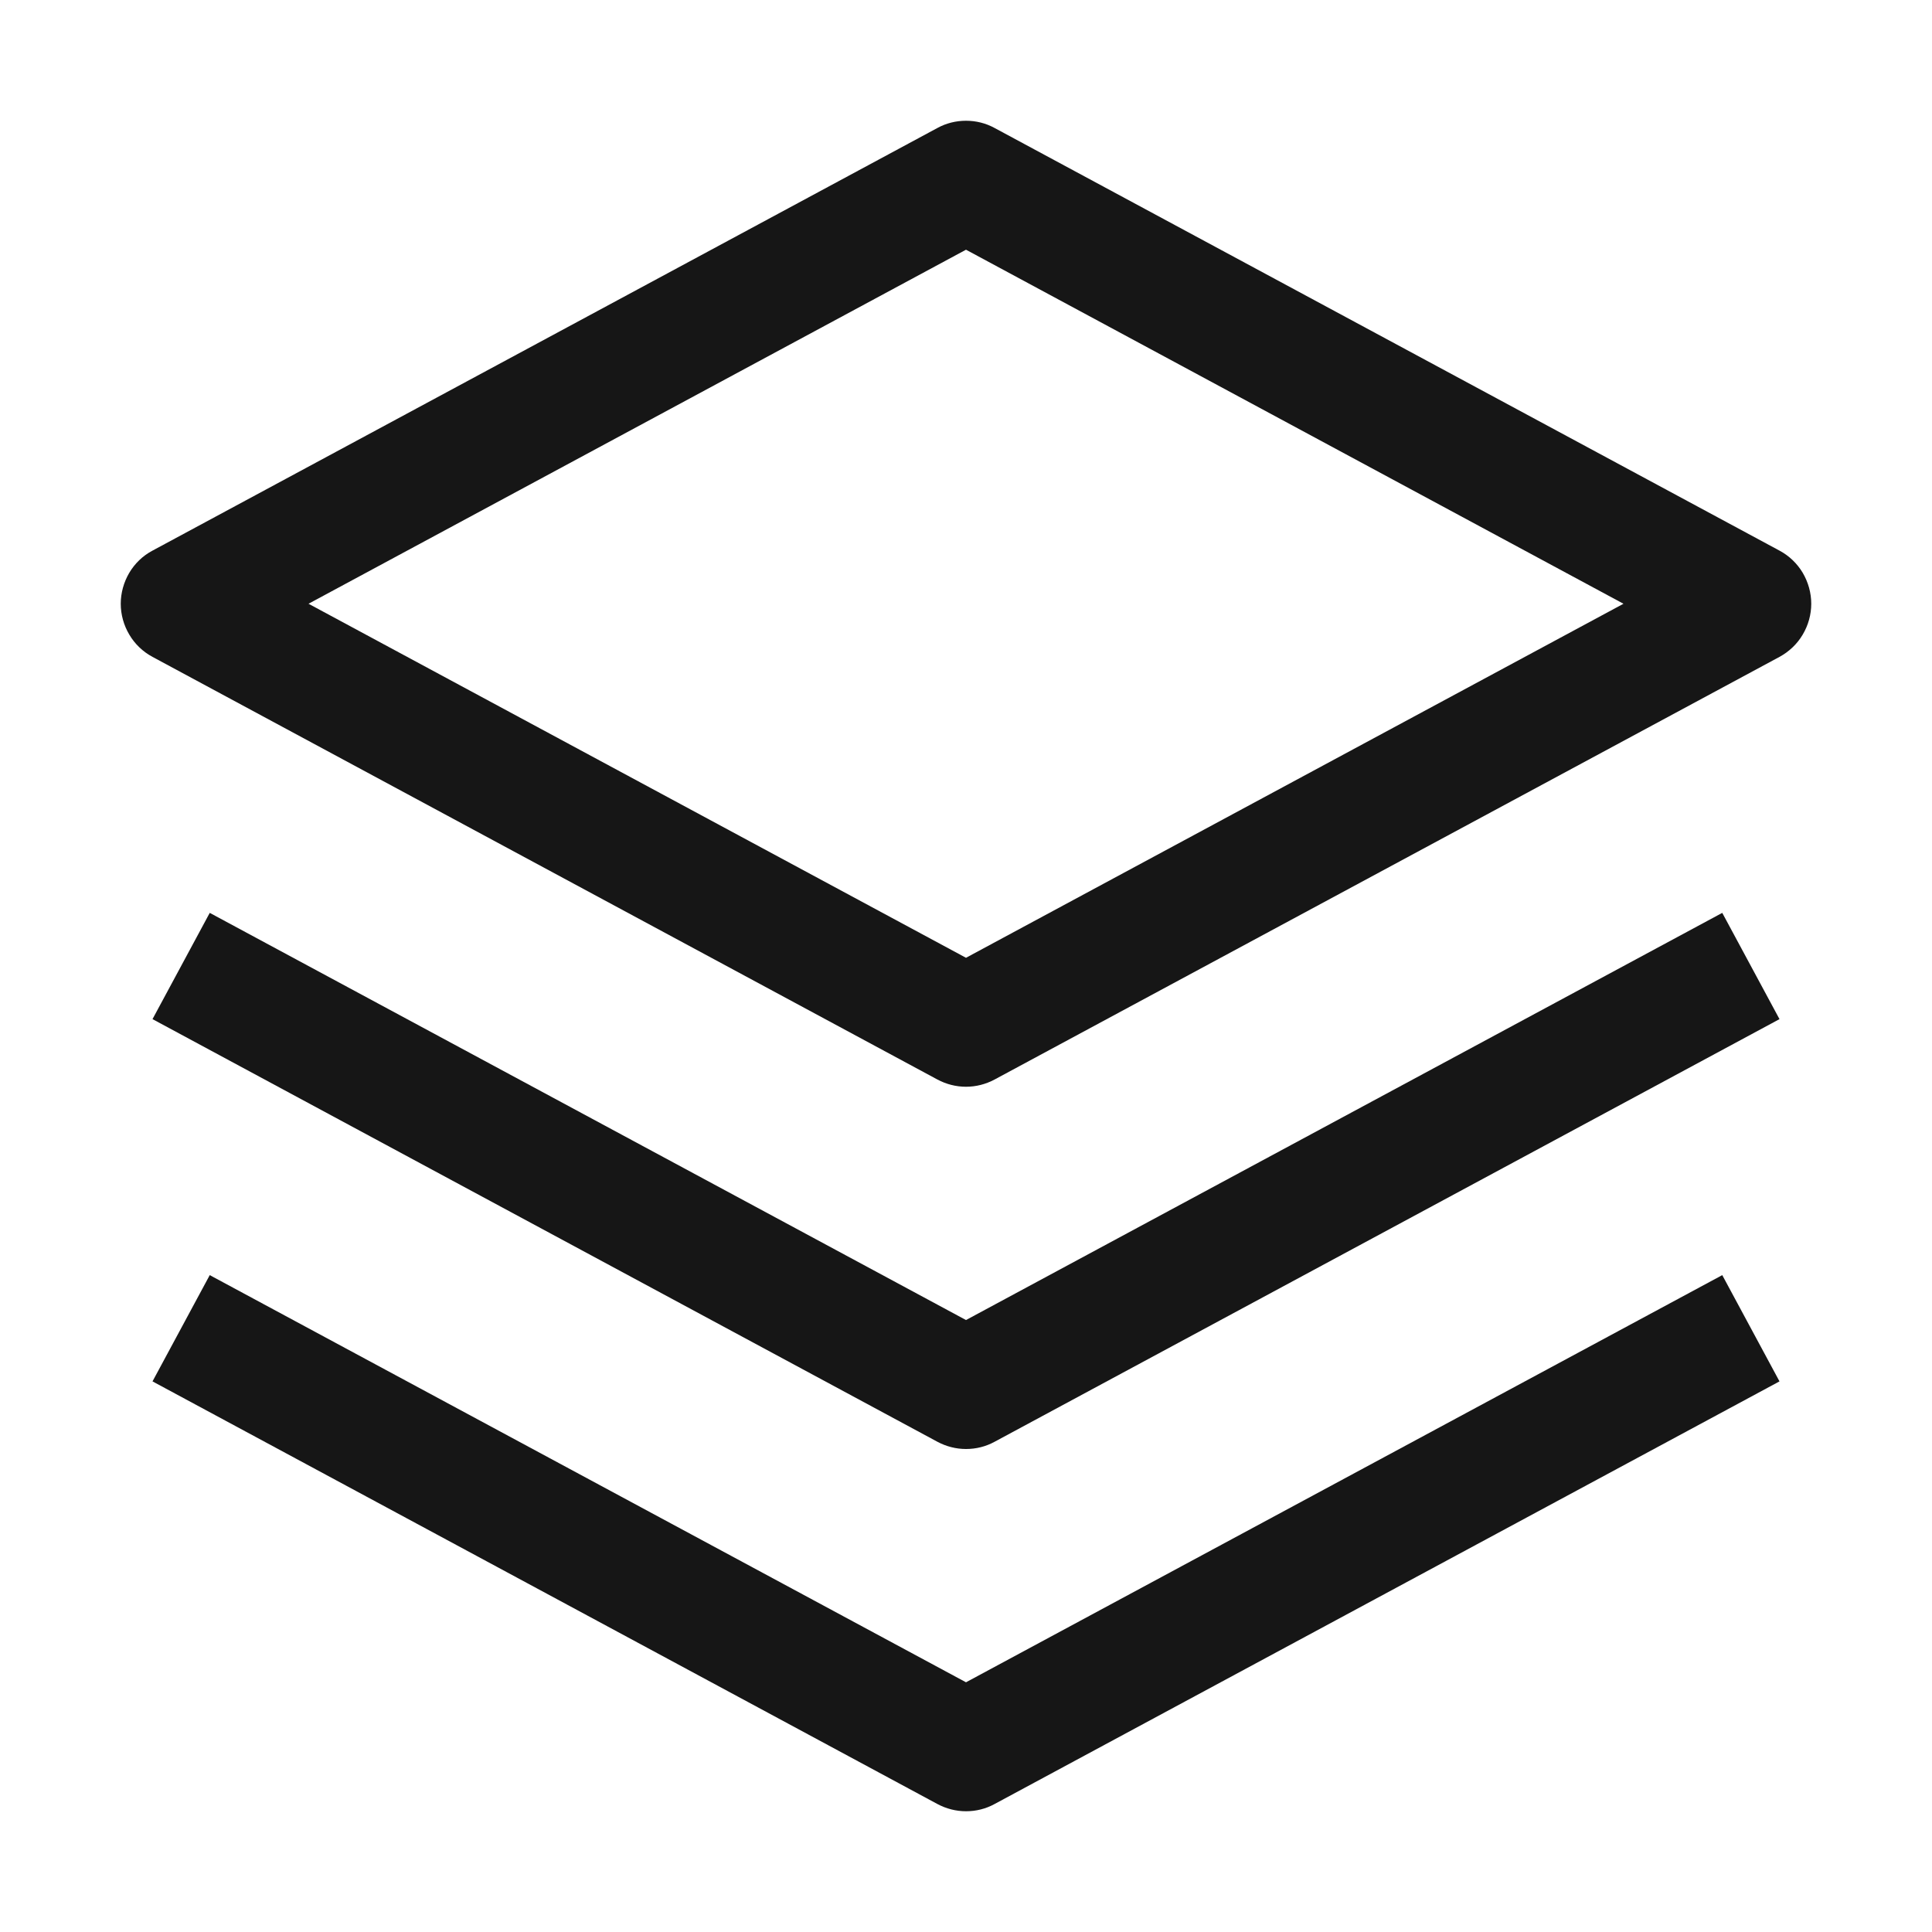 <svg width="16" height="16" viewBox="0 0 16 16" fill="none" xmlns="http://www.w3.org/2000/svg">
<path d="M8 12C7.917 12 7.836 11.979 7.763 11.94L1.263 8.44L1.737 7.56L8 10.932L14.263 7.56L14.737 8.44L8.237 11.94C8.164 11.98 8.083 12 8 12Z" fill="#161616"/>
<path d="M8 15C7.917 15 7.836 14.979 7.763 14.94L1.263 11.44L1.737 10.56L8 13.932L14.263 10.56L14.737 11.44L8.237 14.94C8.164 14.98 8.083 15 8 15Z" fill="#161616"/>
<path d="M8 9C7.917 9 7.836 8.979 7.763 8.94L1.263 5.44C1.183 5.397 1.117 5.334 1.071 5.256C1.025 5.179 1 5.09 1 5C1 4.91 1.025 4.821 1.071 4.743C1.117 4.666 1.183 4.602 1.263 4.56L7.763 1.06C7.836 1.02 7.917 1 8 1C8.083 1 8.164 1.02 8.237 1.06L14.737 4.56C14.816 4.602 14.883 4.666 14.929 4.743C14.975 4.821 15 4.91 15 5C15 5.09 14.975 5.179 14.929 5.256C14.883 5.334 14.816 5.397 14.737 5.44L8.237 8.94C8.164 8.979 8.083 9 8 9ZM2.555 5L8 7.932L13.445 5L8 2.068L2.555 5Z" fill="#161616"/>
</svg>
